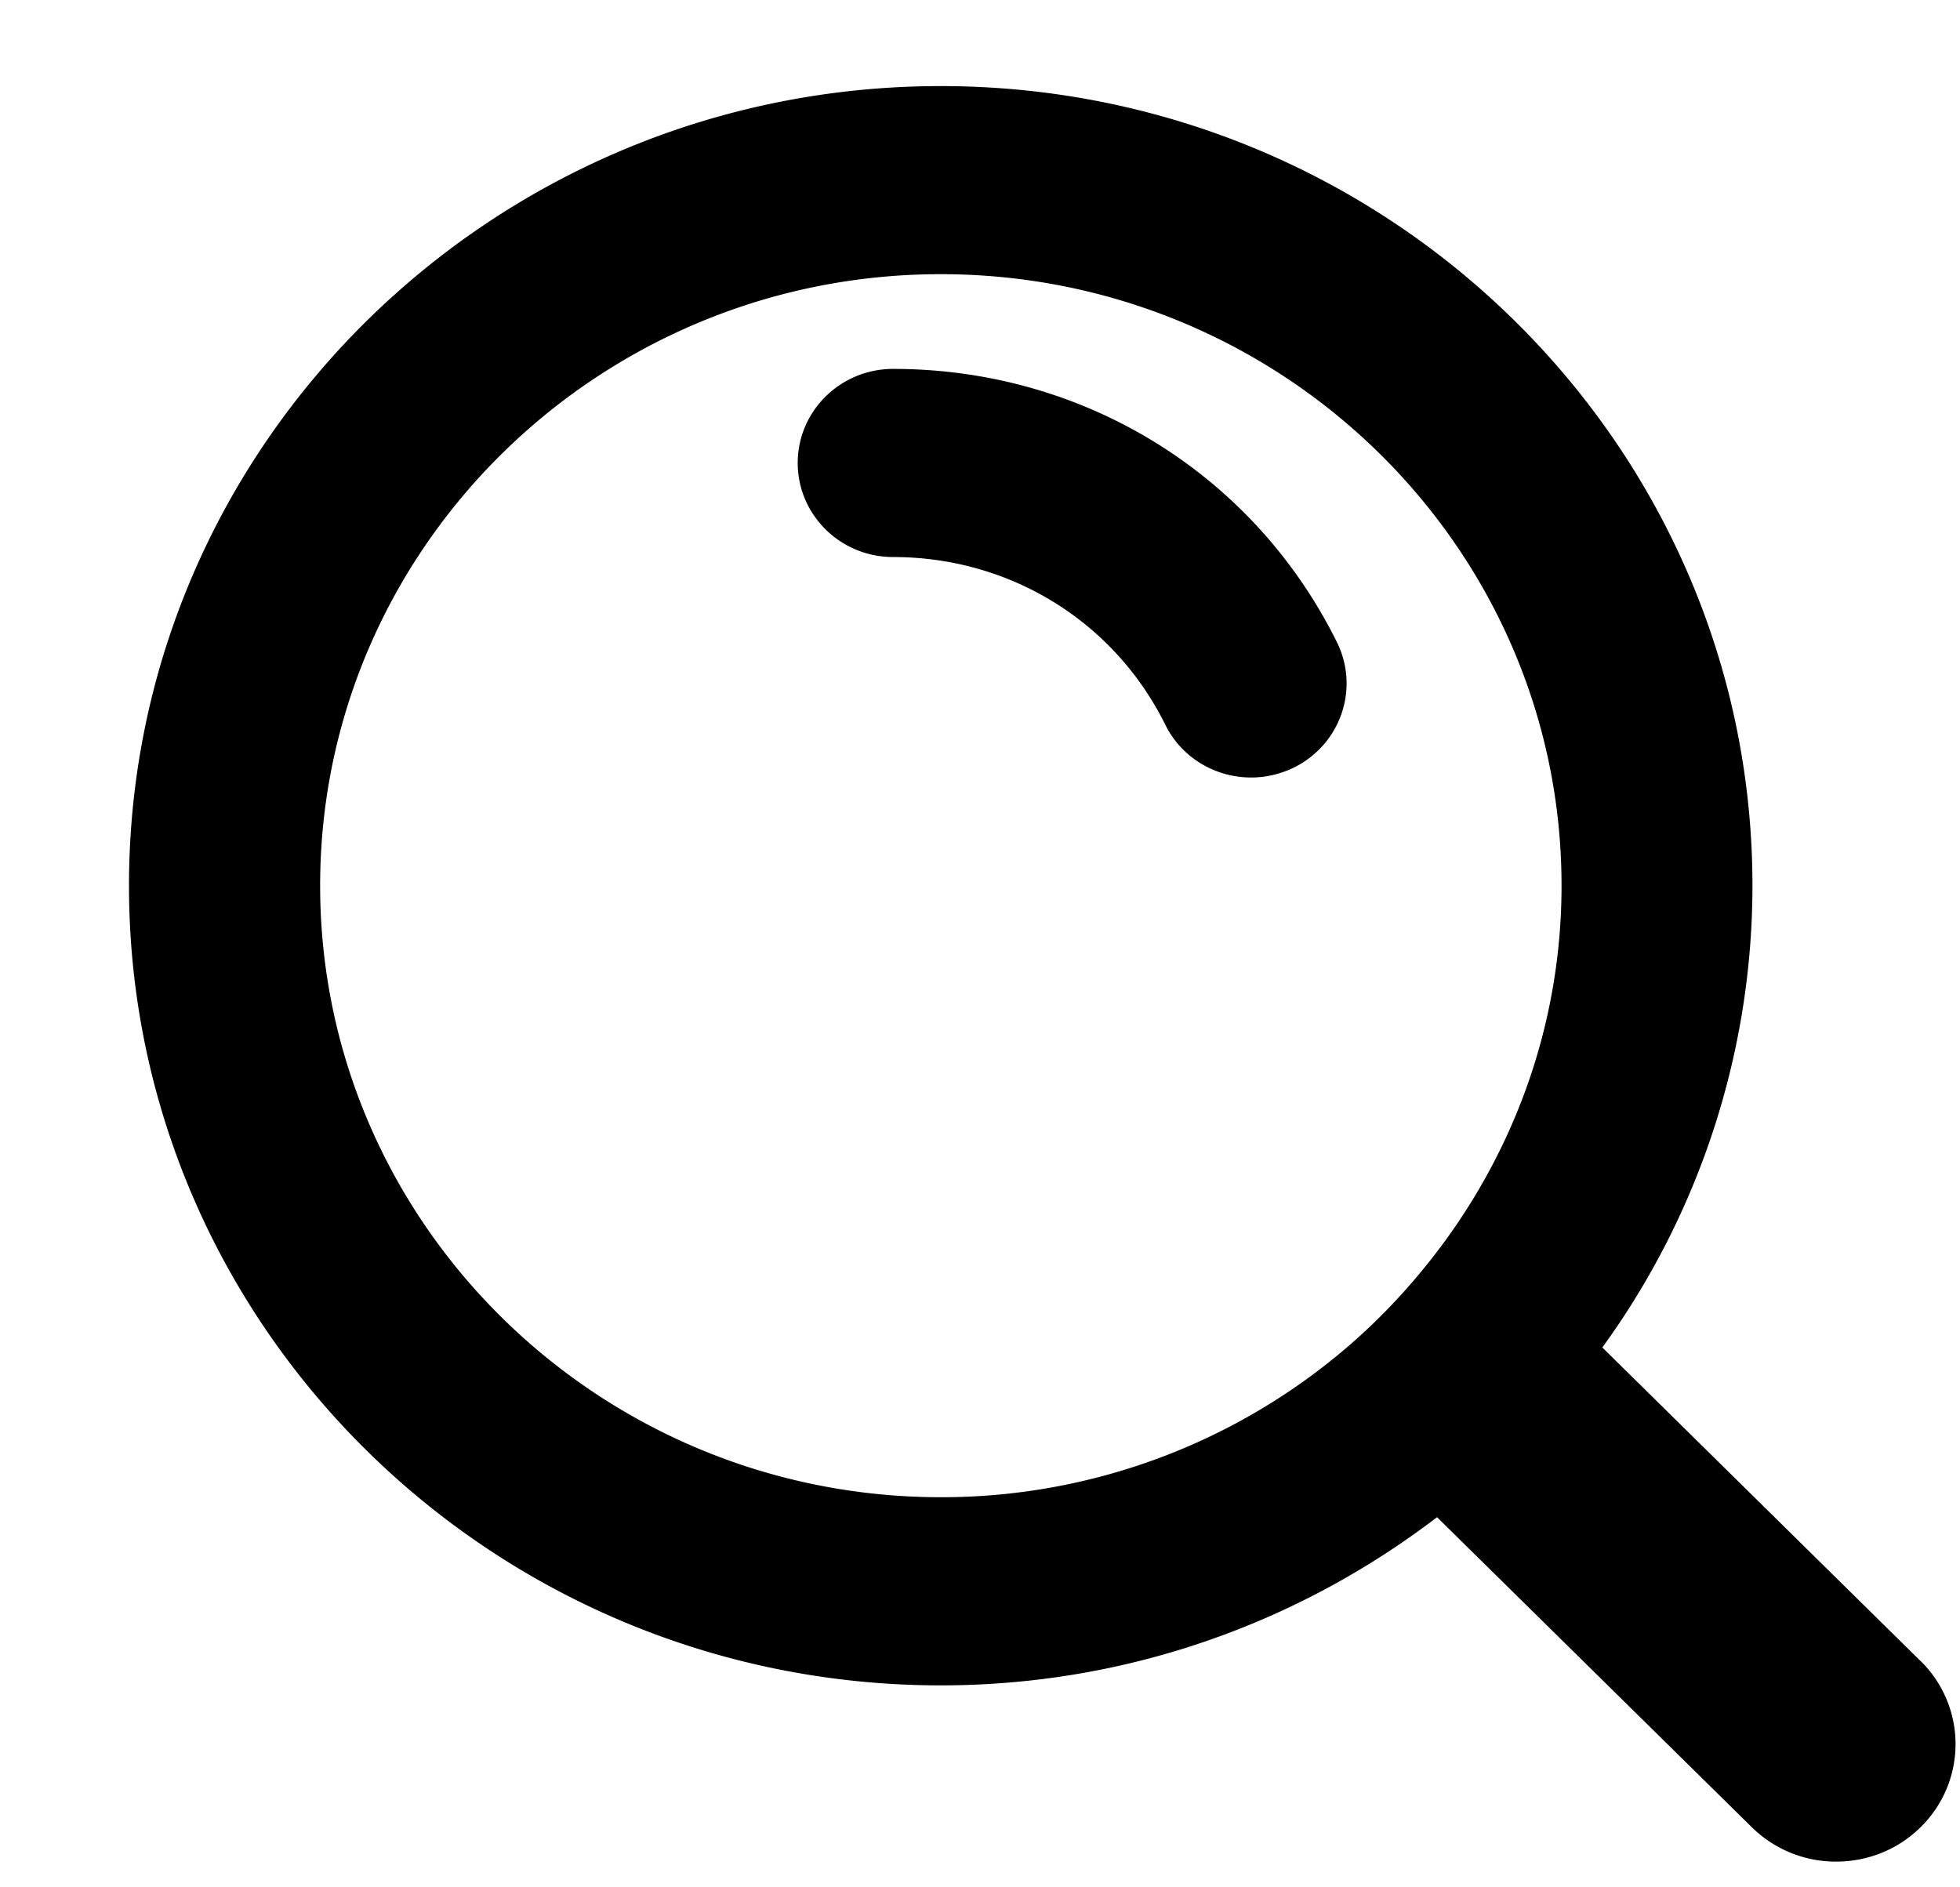 <svg width="27" height="26" xmlns="http://www.w3.org/2000/svg" xmlns:xlink="http://www.w3.org/1999/xlink" xmlns:svgjs="http://svgjs.com/svgjs"><svg xmlns="http://www.w3.org/2000/svg" width="27" height="26"><path d="M12.304 5.082c-.726 0-1.315.58-1.315 1.295 0 .717.589 1.297 1.315 1.297 1.607 0 3.043.885 3.748 2.309.228.461.695.728 1.182.728.195 0 .39-.043.576-.13.654-.314.925-1.09.607-1.734-1.15-2.322-3.492-3.765-6.113-3.765zm14.152 17.8l-4.383-4.319a10.834 10.834 0 0 0 2.068-6.36c0-6.075-5.016-11.017-11.182-11.017S1.777 6.128 1.777 12.202 6.793 23.218 12.96 23.218c2.576 0 4.943-.87 6.836-2.317l4.335 4.27a1.65 1.65 0 0 0 1.163.475c.421 0 .842-.157 1.163-.474a1.602 1.602 0 0 0 0-2.29zM4.41 12.201c0-4.645 3.836-8.424 8.55-8.424 4.715 0 8.551 3.78 8.551 8.424 0 1.933-.67 3.711-1.786 5.134-.369.47-.783.904-1.243 1.288a8.582 8.582 0 0 1-5.521 2.003c-4.715-.001-8.551-3.78-8.551-8.425z"/></svg></svg>